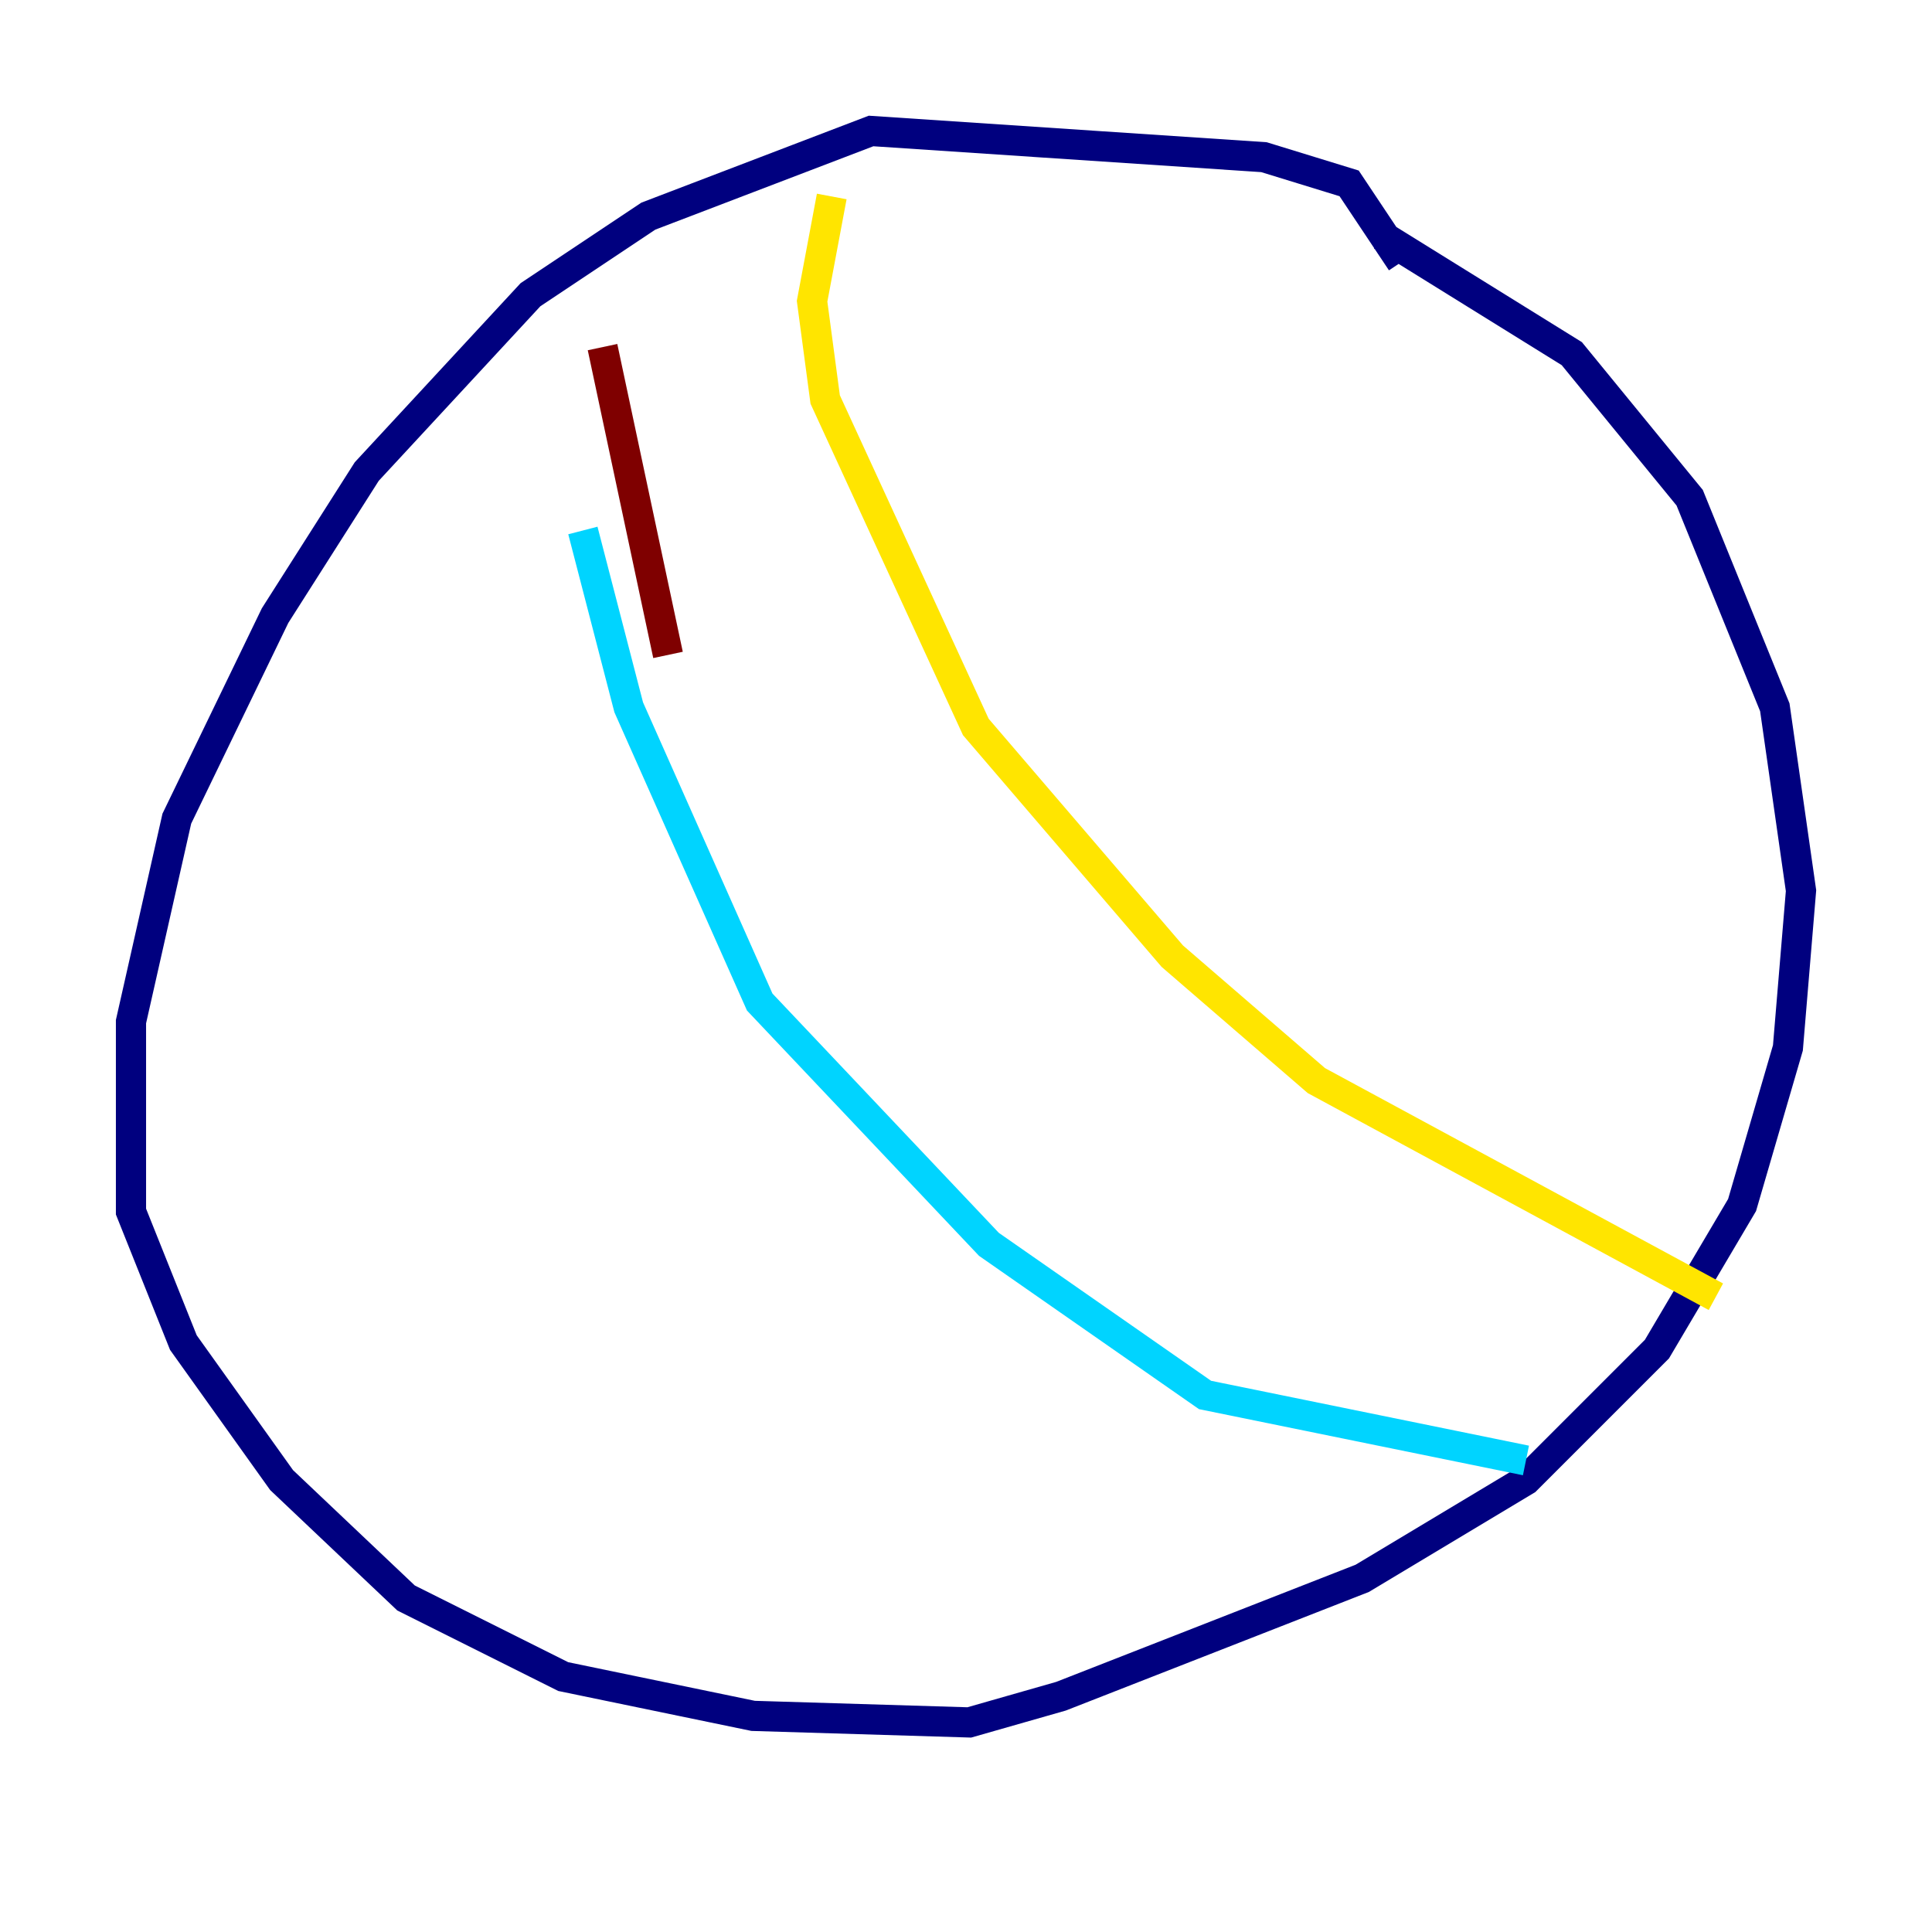 <?xml version="1.0" encoding="utf-8" ?>
<svg baseProfile="tiny" height="128" version="1.2" viewBox="0,0,128,128" width="128" xmlns="http://www.w3.org/2000/svg" xmlns:ev="http://www.w3.org/2001/xml-events" xmlns:xlink="http://www.w3.org/1999/xlink"><defs /><polyline fill="none" points="92.854,17.356 89.383,12.149 83.742,10.414 57.709,8.678 42.956,14.319 35.146,19.525 24.298,31.241 18.224,40.786 11.715,54.237 8.678,67.688 8.678,80.271 12.149,88.949 18.658,98.061 26.902,105.871 37.315,111.078 49.898,113.681 64.217,114.115 70.291,112.38 90.251,104.57 101.098,98.061 109.776,89.383 115.417,79.837 118.454,69.424 119.322,59.01 117.586,46.861 111.946,32.976 104.136,23.43 91.552,15.62" stroke="#00007f" stroke-width="2" /><polyline fill="none" points="38.617,35.146 41.654,46.861 50.332,66.386 65.519,82.441 79.837,92.42 101.098,96.759" stroke="#00d4ff" stroke-width="2" /><polyline fill="none" points="55.105,13.017 53.803,19.959 54.671,26.468 64.651,48.163 77.668,63.349 87.214,71.593 113.681,85.912" stroke="#ffe500" stroke-width="2" /><polyline fill="none" points="39.919,22.997 44.258,43.39" stroke="#7f0000" stroke-width="2" /></svg>